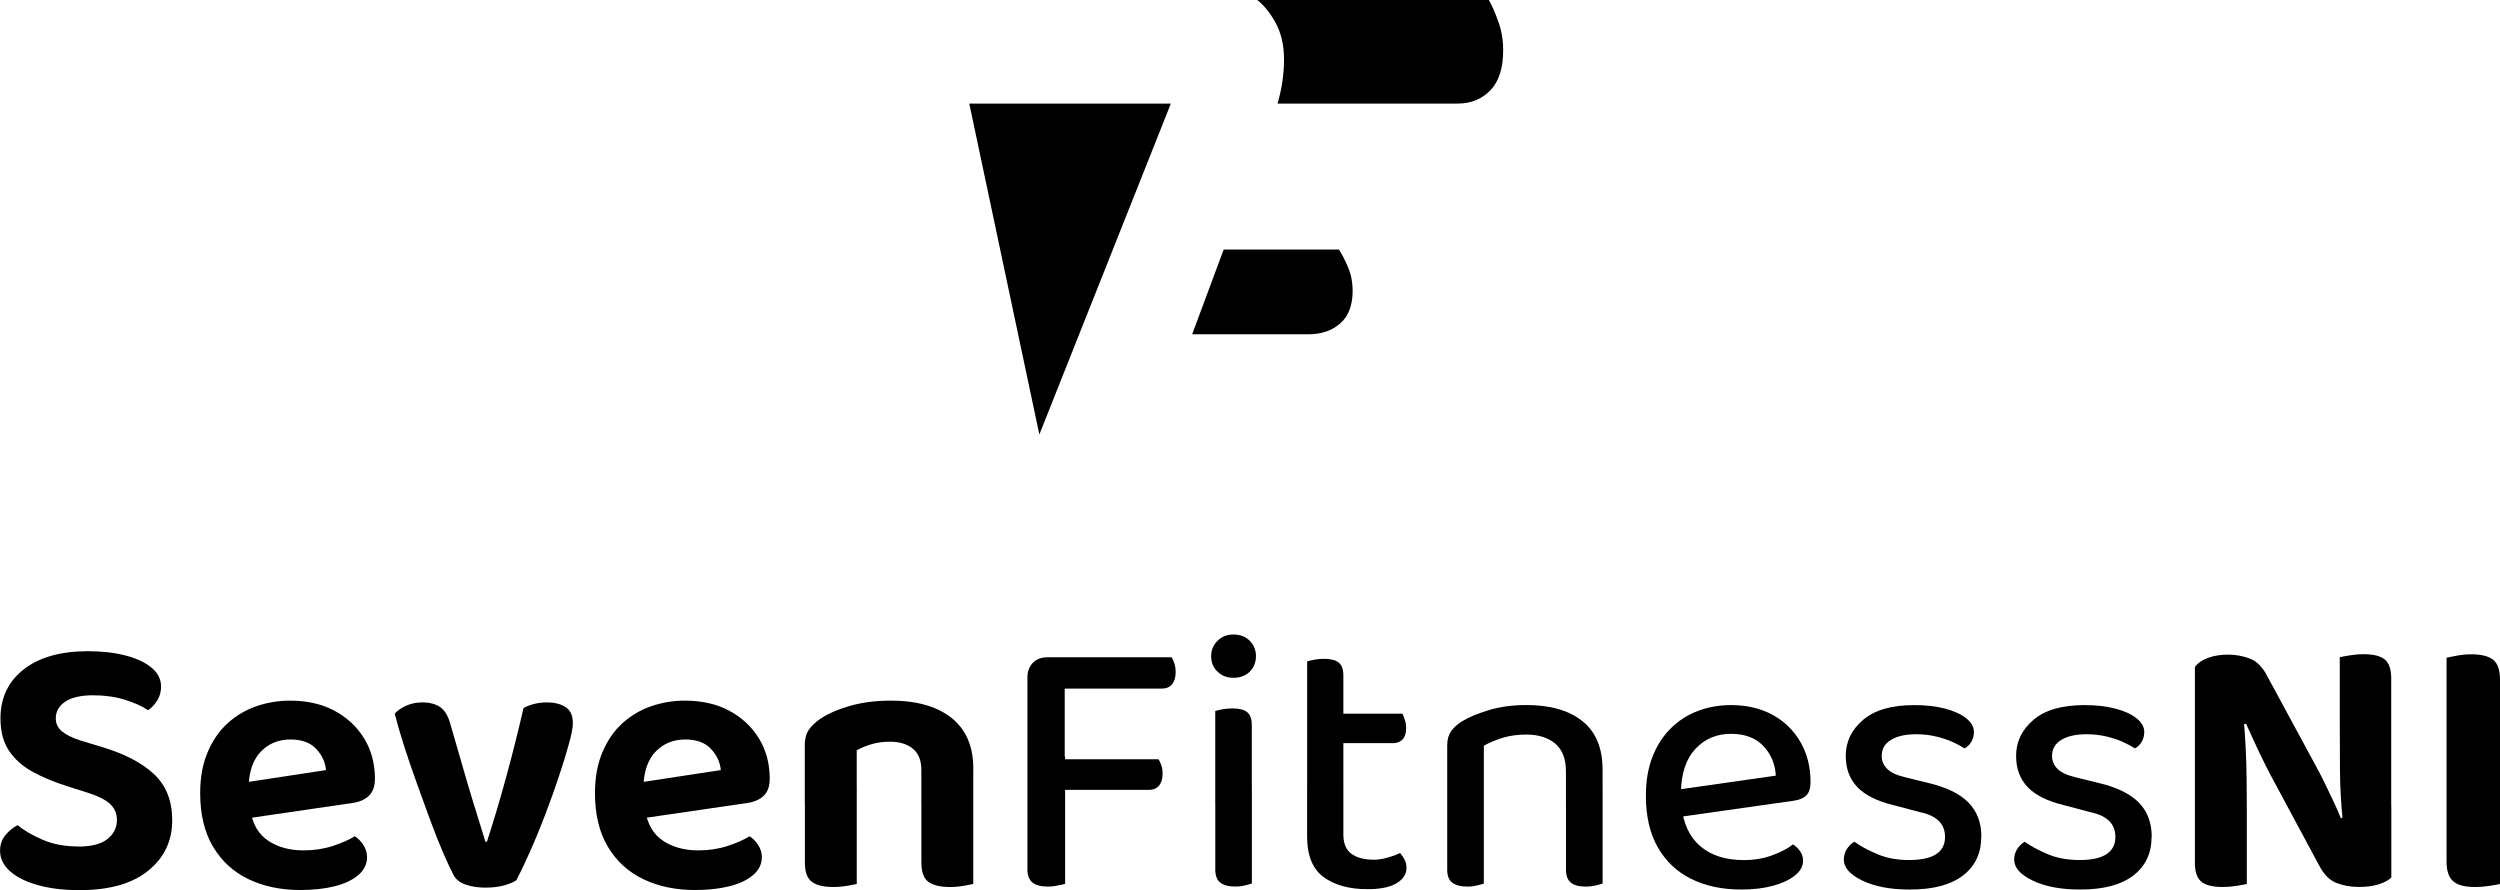 <?xml version="1.0" encoding="UTF-8"?>
<svg id="Layer_2" data-name="Layer 2" xmlns="http://www.w3.org/2000/svg" viewBox="0 0 481.96 171.64">
  <g id="Layer_4" data-name="Layer 4">
    <g>
      <g>
        <path d="M14.98,163.21c2.64,0,4.56-.49,5.76-1.48,1.2-.98,1.8-2.2,1.8-3.64,0-1.3-.47-2.35-1.4-3.17-.94-.82-2.34-1.51-4.21-2.09l-4.1-1.3c-2.54-.82-4.76-1.75-6.66-2.81-1.9-1.06-3.38-2.4-4.46-4.03-1.08-1.63-1.62-3.7-1.62-6.19,0-3.98,1.5-7.14,4.5-9.47,3-2.33,7.12-3.49,12.35-3.49,2.74,0,5.16,.28,7.27,.83,2.11,.55,3.78,1.33,5,2.34,1.22,1.01,1.84,2.23,1.84,3.67,0,.96-.24,1.84-.72,2.63-.48,.79-1.08,1.43-1.8,1.91-1.1-.77-2.59-1.44-4.46-2.02s-3.91-.86-6.12-.86c-2.35,0-4.14,.41-5.36,1.22-1.22,.82-1.84,1.9-1.84,3.24,0,1.01,.41,1.85,1.22,2.52,.82,.67,2.06,1.27,3.74,1.8l4.03,1.22c4.32,1.3,7.64,3.04,9.97,5.22,2.33,2.18,3.49,5.15,3.49,8.89,0,3.98-1.55,7.22-4.64,9.72-3.1,2.5-7.52,3.74-13.28,3.74-2.93,0-5.54-.31-7.85-.94-2.3-.62-4.12-1.51-5.44-2.66-1.32-1.15-1.98-2.5-1.98-4.03,0-1.15,.35-2.15,1.04-2.99,.7-.84,1.48-1.48,2.34-1.91,1.3,1.06,2.93,2,4.9,2.84,1.97,.84,4.2,1.26,6.7,1.26Z"/>
        <path d="M44.85,158.18l-.43-6.91,18.43-2.81c-.14-1.54-.78-2.9-1.91-4.1-1.13-1.2-2.77-1.8-4.93-1.8-2.3,0-4.2,.77-5.69,2.3-1.49,1.54-2.28,3.74-2.38,6.62l.29,4.54c.43,2.78,1.58,4.8,3.46,6.05,1.87,1.25,4.15,1.87,6.84,1.87,2.02,0,3.9-.29,5.65-.86,1.75-.58,3.16-1.2,4.21-1.87,.67,.43,1.24,1.01,1.69,1.73,.46,.72,.68,1.49,.68,2.3,0,1.34-.56,2.5-1.69,3.46-1.13,.96-2.65,1.68-4.57,2.16-1.92,.48-4.13,.72-6.62,.72-3.74,0-7.07-.7-9.97-2.09s-5.18-3.48-6.84-6.26c-1.66-2.78-2.48-6.24-2.48-10.37,0-2.98,.48-5.59,1.44-7.85,.96-2.26,2.24-4.12,3.85-5.58,1.61-1.46,3.46-2.56,5.54-3.28,2.09-.72,4.26-1.08,6.52-1.08,3.26,0,6.11,.65,8.53,1.94,2.42,1.3,4.33,3.07,5.72,5.33,1.39,2.26,2.09,4.85,2.09,7.78,0,1.44-.38,2.53-1.15,3.28-.77,.74-1.83,1.21-3.17,1.4l-23.11,3.38Z"/>
        <path d="M105.55,135.42c1.39,0,2.56,.3,3.49,.9,.94,.6,1.4,1.64,1.4,3.13,0,.82-.25,2.14-.76,3.96-.5,1.83-1.15,3.92-1.94,6.3s-1.67,4.82-2.63,7.34c-.96,2.52-1.93,4.88-2.92,7.09-.98,2.21-1.86,4.06-2.63,5.54-.53,.38-1.32,.72-2.38,1.01s-2.26,.43-3.6,.43c-1.49,0-2.78-.21-3.89-.61-1.11-.41-1.87-1.04-2.3-1.91-.53-1.01-1.19-2.42-1.98-4.25-.79-1.82-1.62-3.91-2.48-6.26-.86-2.35-1.74-4.76-2.63-7.24-.89-2.47-1.7-4.87-2.45-7.2-.74-2.33-1.33-4.36-1.76-6.08,.58-.62,1.33-1.14,2.27-1.55,.94-.41,1.96-.61,3.06-.61,1.39,0,2.53,.3,3.42,.9,.89,.6,1.55,1.69,1.98,3.28l3.38,11.67c.38,1.3,.79,2.64,1.22,4.03,.43,1.39,.84,2.7,1.22,3.92,.38,1.22,.7,2.24,.94,3.06h.29c1.3-3.98,2.56-8.22,3.78-12.71,1.22-4.49,2.31-8.84,3.28-13.07,1.34-.72,2.88-1.08,4.61-1.08Z"/>
        <path d="M120.96,158.18l-.43-6.91,18.43-2.81c-.14-1.54-.78-2.9-1.91-4.1-1.13-1.2-2.77-1.8-4.93-1.8-2.3,0-4.2,.77-5.69,2.3-1.49,1.54-2.28,3.74-2.38,6.62l.29,4.54c.43,2.78,1.58,4.8,3.46,6.05,1.87,1.25,4.15,1.87,6.84,1.87,2.02,0,3.9-.29,5.65-.86,1.75-.58,3.16-1.2,4.21-1.87,.67,.43,1.24,1.01,1.69,1.73,.46,.72,.68,1.49,.68,2.3,0,1.34-.56,2.5-1.69,3.46-1.13,.96-2.65,1.68-4.57,2.16-1.92,.48-4.13,.72-6.62,.72-3.74,0-7.07-.7-9.97-2.09s-5.18-3.48-6.84-6.26c-1.66-2.78-2.48-6.24-2.48-10.37,0-2.98,.48-5.59,1.44-7.85,.96-2.26,2.24-4.12,3.85-5.58,1.61-1.46,3.46-2.56,5.54-3.28,2.09-.72,4.26-1.08,6.52-1.08,3.26,0,6.11,.65,8.53,1.94,2.42,1.3,4.33,3.07,5.72,5.33,1.39,2.26,2.09,4.85,2.09,7.78,0,1.44-.38,2.53-1.15,3.28-.77,.74-1.83,1.21-3.17,1.4l-23.11,3.38Z"/>
        <path d="M187.63,148.17v6.84h-10.01v-6.55c0-1.87-.55-3.25-1.66-4.14-1.1-.89-2.57-1.33-4.39-1.33-1.3,0-2.47,.16-3.53,.47-1.06,.31-2.02,.71-2.88,1.19v10.37h-10.01v-11.38c0-1.2,.25-2.17,.76-2.92,.5-.74,1.24-1.45,2.2-2.12,1.49-1.01,3.41-1.85,5.76-2.52,2.35-.67,4.97-1.01,7.85-1.01,5.04,0,8.95,1.12,11.74,3.35,2.78,2.23,4.18,5.48,4.18,9.76Zm-32.47,3.46h10.01v18.79c-.43,.1-1.06,.22-1.87,.36-.82,.14-1.7,.22-2.66,.22-1.87,0-3.25-.34-4.14-1.01-.89-.67-1.33-1.9-1.33-3.67v-14.69Zm22.46,0h10.01v18.79c-.43,.1-1.06,.22-1.87,.36-.82,.14-1.68,.22-2.59,.22-1.92,0-3.32-.34-4.21-1.01-.89-.67-1.33-1.9-1.33-3.67v-14.69Z"/>
        <path d="M205.27,152.7l-7.2-.07v-22.03c0-1.15,.35-2.09,1.04-2.81,.7-.72,1.64-1.08,2.84-1.08,.67,0,1.32,.07,1.94,.22,.62,.14,1.08,.29,1.37,.43v25.34Zm-7.2-6.91h7.27v24.62c-.29,.05-.75,.14-1.37,.29-.62,.14-1.27,.22-1.94,.22-1.34,0-2.34-.26-2.99-.79-.65-.53-.97-1.37-.97-2.52v-21.82Zm3.89-13.03v-6.05h23.9c.19,.29,.37,.68,.54,1.19s.25,1.07,.25,1.69c0,.96-.23,1.73-.68,2.3-.46,.58-1.12,.86-1.98,.86h-22.03Zm0,19.51v-5.9h21.38c.19,.29,.37,.67,.54,1.15,.17,.48,.25,1.03,.25,1.66,0,.96-.23,1.72-.68,2.27-.46,.55-1.12,.83-1.98,.83h-19.51Z"/>
        <path d="M233.49,126.49c0-1.15,.41-2.14,1.22-2.95,.82-.82,1.85-1.22,3.1-1.22s2.34,.41,3.13,1.22c.79,.82,1.19,1.8,1.19,2.95s-.4,2.2-1.19,2.99-1.84,1.19-3.13,1.19-2.28-.4-3.1-1.19c-.82-.79-1.22-1.79-1.22-2.99Zm7.85,28.51h-7.06v-17.93c.29-.1,.73-.2,1.33-.32,.6-.12,1.26-.18,1.98-.18,1.3,0,2.24,.24,2.84,.72,.6,.48,.9,1.32,.9,2.52v15.19Zm-7.06-3.53h7.06v18.86c-.29,.1-.72,.22-1.3,.36-.58,.14-1.22,.22-1.94,.22-1.25,0-2.2-.25-2.84-.76-.65-.5-.97-1.33-.97-2.48v-16.2Z"/>
        <path d="M258.98,153.57h-6.98v-26.06c.29-.1,.73-.2,1.33-.32,.6-.12,1.24-.18,1.91-.18,1.3,0,2.24,.24,2.84,.72,.6,.48,.9,1.32,.9,2.52v23.33Zm-6.98-2.09h6.98v9.36c0,1.78,.53,3.04,1.58,3.78,1.05,.75,2.5,1.12,4.32,1.12,.77,0,1.63-.13,2.59-.4,.96-.26,1.78-.56,2.45-.9,.29,.34,.56,.74,.83,1.22,.26,.48,.4,1.03,.4,1.66,0,1.2-.64,2.18-1.91,2.95-1.27,.77-3.13,1.15-5.58,1.15-3.55,0-6.38-.78-8.5-2.34-2.11-1.56-3.17-4.16-3.17-7.81v-9.79Zm3.89-8.21v-5.69h14.47c.14,.29,.3,.68,.47,1.19,.17,.5,.25,1.04,.25,1.62,0,.96-.23,1.68-.68,2.16-.46,.48-1.07,.72-1.84,.72h-12.67Z"/>
        <path d="M308.95,148.38v7.2h-7.06v-6.84c0-2.45-.7-4.25-2.09-5.4-1.39-1.15-3.24-1.73-5.54-1.73-1.73,0-3.28,.22-4.64,.65-1.37,.43-2.56,.94-3.56,1.51v11.81h-7.06v-11.88c0-1.06,.23-1.93,.68-2.63,.46-.7,1.16-1.36,2.12-1.98,1.34-.82,3.1-1.55,5.26-2.2,2.16-.65,4.56-.97,7.2-.97,4.61,0,8.21,1.03,10.8,3.1,2.59,2.06,3.89,5.18,3.89,9.36Zm-29.95,3.46h7.06v18.5c-.29,.1-.72,.22-1.3,.36-.58,.14-1.2,.22-1.87,.22-1.3,0-2.27-.25-2.92-.76-.65-.5-.97-1.33-.97-2.48v-15.84Zm22.9,0h7.06v18.5c-.29,.1-.73,.22-1.33,.36-.6,.14-1.24,.22-1.91,.22-1.3,0-2.26-.25-2.88-.76-.62-.5-.94-1.33-.94-2.48v-15.84Z"/>
        <path d="M321.98,157.74l-.29-5.26,20.66-2.95c-.14-2.3-.96-4.22-2.45-5.76-1.49-1.54-3.55-2.3-6.19-2.3-2.78,0-5.08,.97-6.88,2.92-1.8,1.94-2.72,4.74-2.77,8.39l.07,2.52c.38,3.5,1.62,6.13,3.71,7.88s4.86,2.63,8.32,2.63c2.02,0,3.86-.31,5.54-.94,1.68-.62,3-1.32,3.96-2.09,.58,.38,1.04,.84,1.4,1.37,.36,.53,.54,1.13,.54,1.8,0,1.06-.53,2-1.58,2.84-1.06,.84-2.47,1.5-4.25,1.98-1.78,.48-3.79,.72-6.05,.72-3.7,0-6.92-.68-9.68-2.05-2.76-1.37-4.91-3.4-6.44-6.08-1.54-2.69-2.3-6-2.3-9.94,0-2.83,.42-5.33,1.26-7.49,.84-2.16,2-3.98,3.49-5.47s3.23-2.62,5.22-3.38c1.99-.77,4.14-1.15,6.44-1.15,3.02,0,5.69,.62,7.99,1.87,2.3,1.25,4.1,3,5.4,5.26,1.3,2.26,1.94,4.82,1.94,7.71,0,1.2-.28,2.06-.83,2.59s-1.36,.86-2.41,1.01l-23.83,3.38Z"/>
        <path d="M381.95,161.34c0,3.17-1.18,5.65-3.53,7.45-2.35,1.8-5.76,2.7-10.22,2.7-3.74,0-6.8-.58-9.18-1.73-2.38-1.15-3.56-2.5-3.56-4.03,0-.72,.18-1.38,.54-1.98,.36-.6,.85-1.09,1.48-1.48,1.3,.91,2.82,1.73,4.57,2.45,1.75,.72,3.75,1.08,6.01,1.08,4.61,0,6.91-1.49,6.91-4.46,0-1.25-.4-2.27-1.19-3.06s-1.98-1.36-3.56-1.69l-5.18-1.37c-3.17-.77-5.5-1.93-6.98-3.49-1.49-1.56-2.23-3.56-2.23-6.01,0-2.74,1.12-5.05,3.35-6.95,2.23-1.9,5.51-2.84,9.83-2.84,2.26,0,4.25,.23,5.98,.68,1.73,.46,3.08,1.08,4.07,1.87,.98,.79,1.48,1.67,1.48,2.63,0,.72-.17,1.36-.5,1.91-.34,.55-.77,.97-1.3,1.26-.58-.38-1.33-.79-2.27-1.22-.94-.43-2.02-.79-3.24-1.08-1.22-.29-2.51-.43-3.85-.43-2.02,0-3.62,.36-4.82,1.08-1.2,.72-1.8,1.75-1.8,3.1,0,.96,.35,1.79,1.04,2.48,.7,.7,1.84,1.24,3.42,1.62l4.39,1.08c3.55,.82,6.17,2.08,7.85,3.78,1.68,1.7,2.52,3.92,2.52,6.66Z"/>
        <path d="M414.79,161.34c0,3.17-1.18,5.65-3.53,7.45-2.35,1.8-5.76,2.7-10.22,2.7-3.74,0-6.8-.58-9.18-1.73-2.38-1.15-3.56-2.5-3.56-4.03,0-.72,.18-1.38,.54-1.98,.36-.6,.85-1.09,1.48-1.48,1.3,.91,2.82,1.73,4.57,2.45,1.75,.72,3.75,1.08,6.01,1.08,4.61,0,6.91-1.49,6.91-4.46,0-1.25-.4-2.27-1.19-3.06s-1.98-1.36-3.56-1.69l-5.18-1.37c-3.17-.77-5.5-1.93-6.98-3.49-1.49-1.56-2.23-3.56-2.23-6.01,0-2.74,1.12-5.05,3.35-6.95s5.51-2.84,9.83-2.84c2.26,0,4.25,.23,5.98,.68,1.73,.46,3.08,1.08,4.07,1.87,.98,.79,1.48,1.67,1.48,2.63,0,.72-.17,1.36-.5,1.91s-.77,.97-1.3,1.26c-.58-.38-1.33-.79-2.27-1.22-.94-.43-2.02-.79-3.24-1.08-1.22-.29-2.51-.43-3.85-.43-2.02,0-3.62,.36-4.82,1.08-1.2,.72-1.8,1.75-1.8,3.1,0,.96,.35,1.79,1.04,2.48,.7,.7,1.84,1.24,3.42,1.62l4.39,1.08c3.55,.82,6.17,2.08,7.85,3.78,1.68,1.7,2.52,3.92,2.52,6.66Z"/>
        <path d="M461.01,155.51v13.68c-.58,.53-1.39,.96-2.45,1.3-1.06,.33-2.33,.5-3.82,.5s-2.96-.25-4.28-.76c-1.32-.5-2.44-1.62-3.35-3.35l-9.36-17.42c-.58-1.1-1.14-2.22-1.69-3.35-.55-1.13-1.08-2.24-1.58-3.35-.5-1.1-1-2.18-1.48-3.24l-9.86,2.23v-13.18c.58-.77,1.44-1.36,2.59-1.76,1.15-.41,2.4-.61,3.74-.61,1.54,0,2.98,.26,4.32,.79,1.34,.53,2.45,1.66,3.31,3.38l9.43,17.42c.58,1.06,1.14,2.15,1.69,3.28,.55,1.13,1.09,2.26,1.62,3.38,.53,1.13,1.01,2.22,1.44,3.28l9.72-2.23Zm-37.87-17.21l9.36-.14c.19,1.97,.33,3.96,.43,5.98,.1,2.02,.16,3.97,.18,5.87,.02,1.9,.04,3.76,.04,5.58v14.83c-.43,.1-1.09,.22-1.98,.36-.89,.14-1.76,.22-2.63,.22-1.97,0-3.36-.35-4.18-1.04-.82-.7-1.22-1.91-1.22-3.64v-28.01Zm37.87,20.52l-9.29,.14c-.38-3.6-.59-7.04-.61-10.33-.02-3.29-.04-6.44-.04-9.47v-12.46c.43-.1,1.08-.22,1.94-.36,.86-.14,1.75-.22,2.66-.22,1.92,0,3.29,.35,4.1,1.04,.82,.7,1.22,1.91,1.22,3.64v28.01Z"/>
        <path d="M481.96,153.21h-10.3v-26.42c.43-.1,1.1-.23,2.02-.4,.91-.17,1.82-.25,2.74-.25,1.92,0,3.32,.35,4.21,1.04,.89,.7,1.33,1.98,1.33,3.85v22.18Zm-10.3-12.6h10.3v29.81c-.43,.1-1.11,.22-2.02,.36-.91,.14-1.85,.22-2.81,.22-1.97,0-3.37-.37-4.21-1.12-.84-.74-1.26-1.98-1.26-3.71v-25.56Z"/>
      </g>
      <g id="Logo">
        <path d="M259.89,51.55c-.59-1.4-1.18-2.55-1.77-3.45h-22.21l-6.08,16.34h22.45c2.48,0,4.51-.7,6.1-2.1,1.59-1.4,2.39-3.5,2.39-6.29,0-1.6-.29-3.1-.88-4.5Z"/>
        <path d="M288.87,4.21c-.61-1.71-1.22-3.11-1.83-4.21h-44.66c1.37,1.09,2.58,2.6,3.61,4.54,1.03,1.94,1.55,4.24,1.55,6.9,0,2.84-.42,5.69-1.25,8.53h34.71c2.56,0,4.67-.86,6.32-2.56,1.65-1.71,2.47-4.28,2.47-7.69,0-1.95-.3-3.79-.92-5.5Z"/>
        <polygon points="225.72 19.97 186.86 19.97 200.37 83.77 225.72 19.97"/>
      </g>
    </g>
  </g>
</svg>